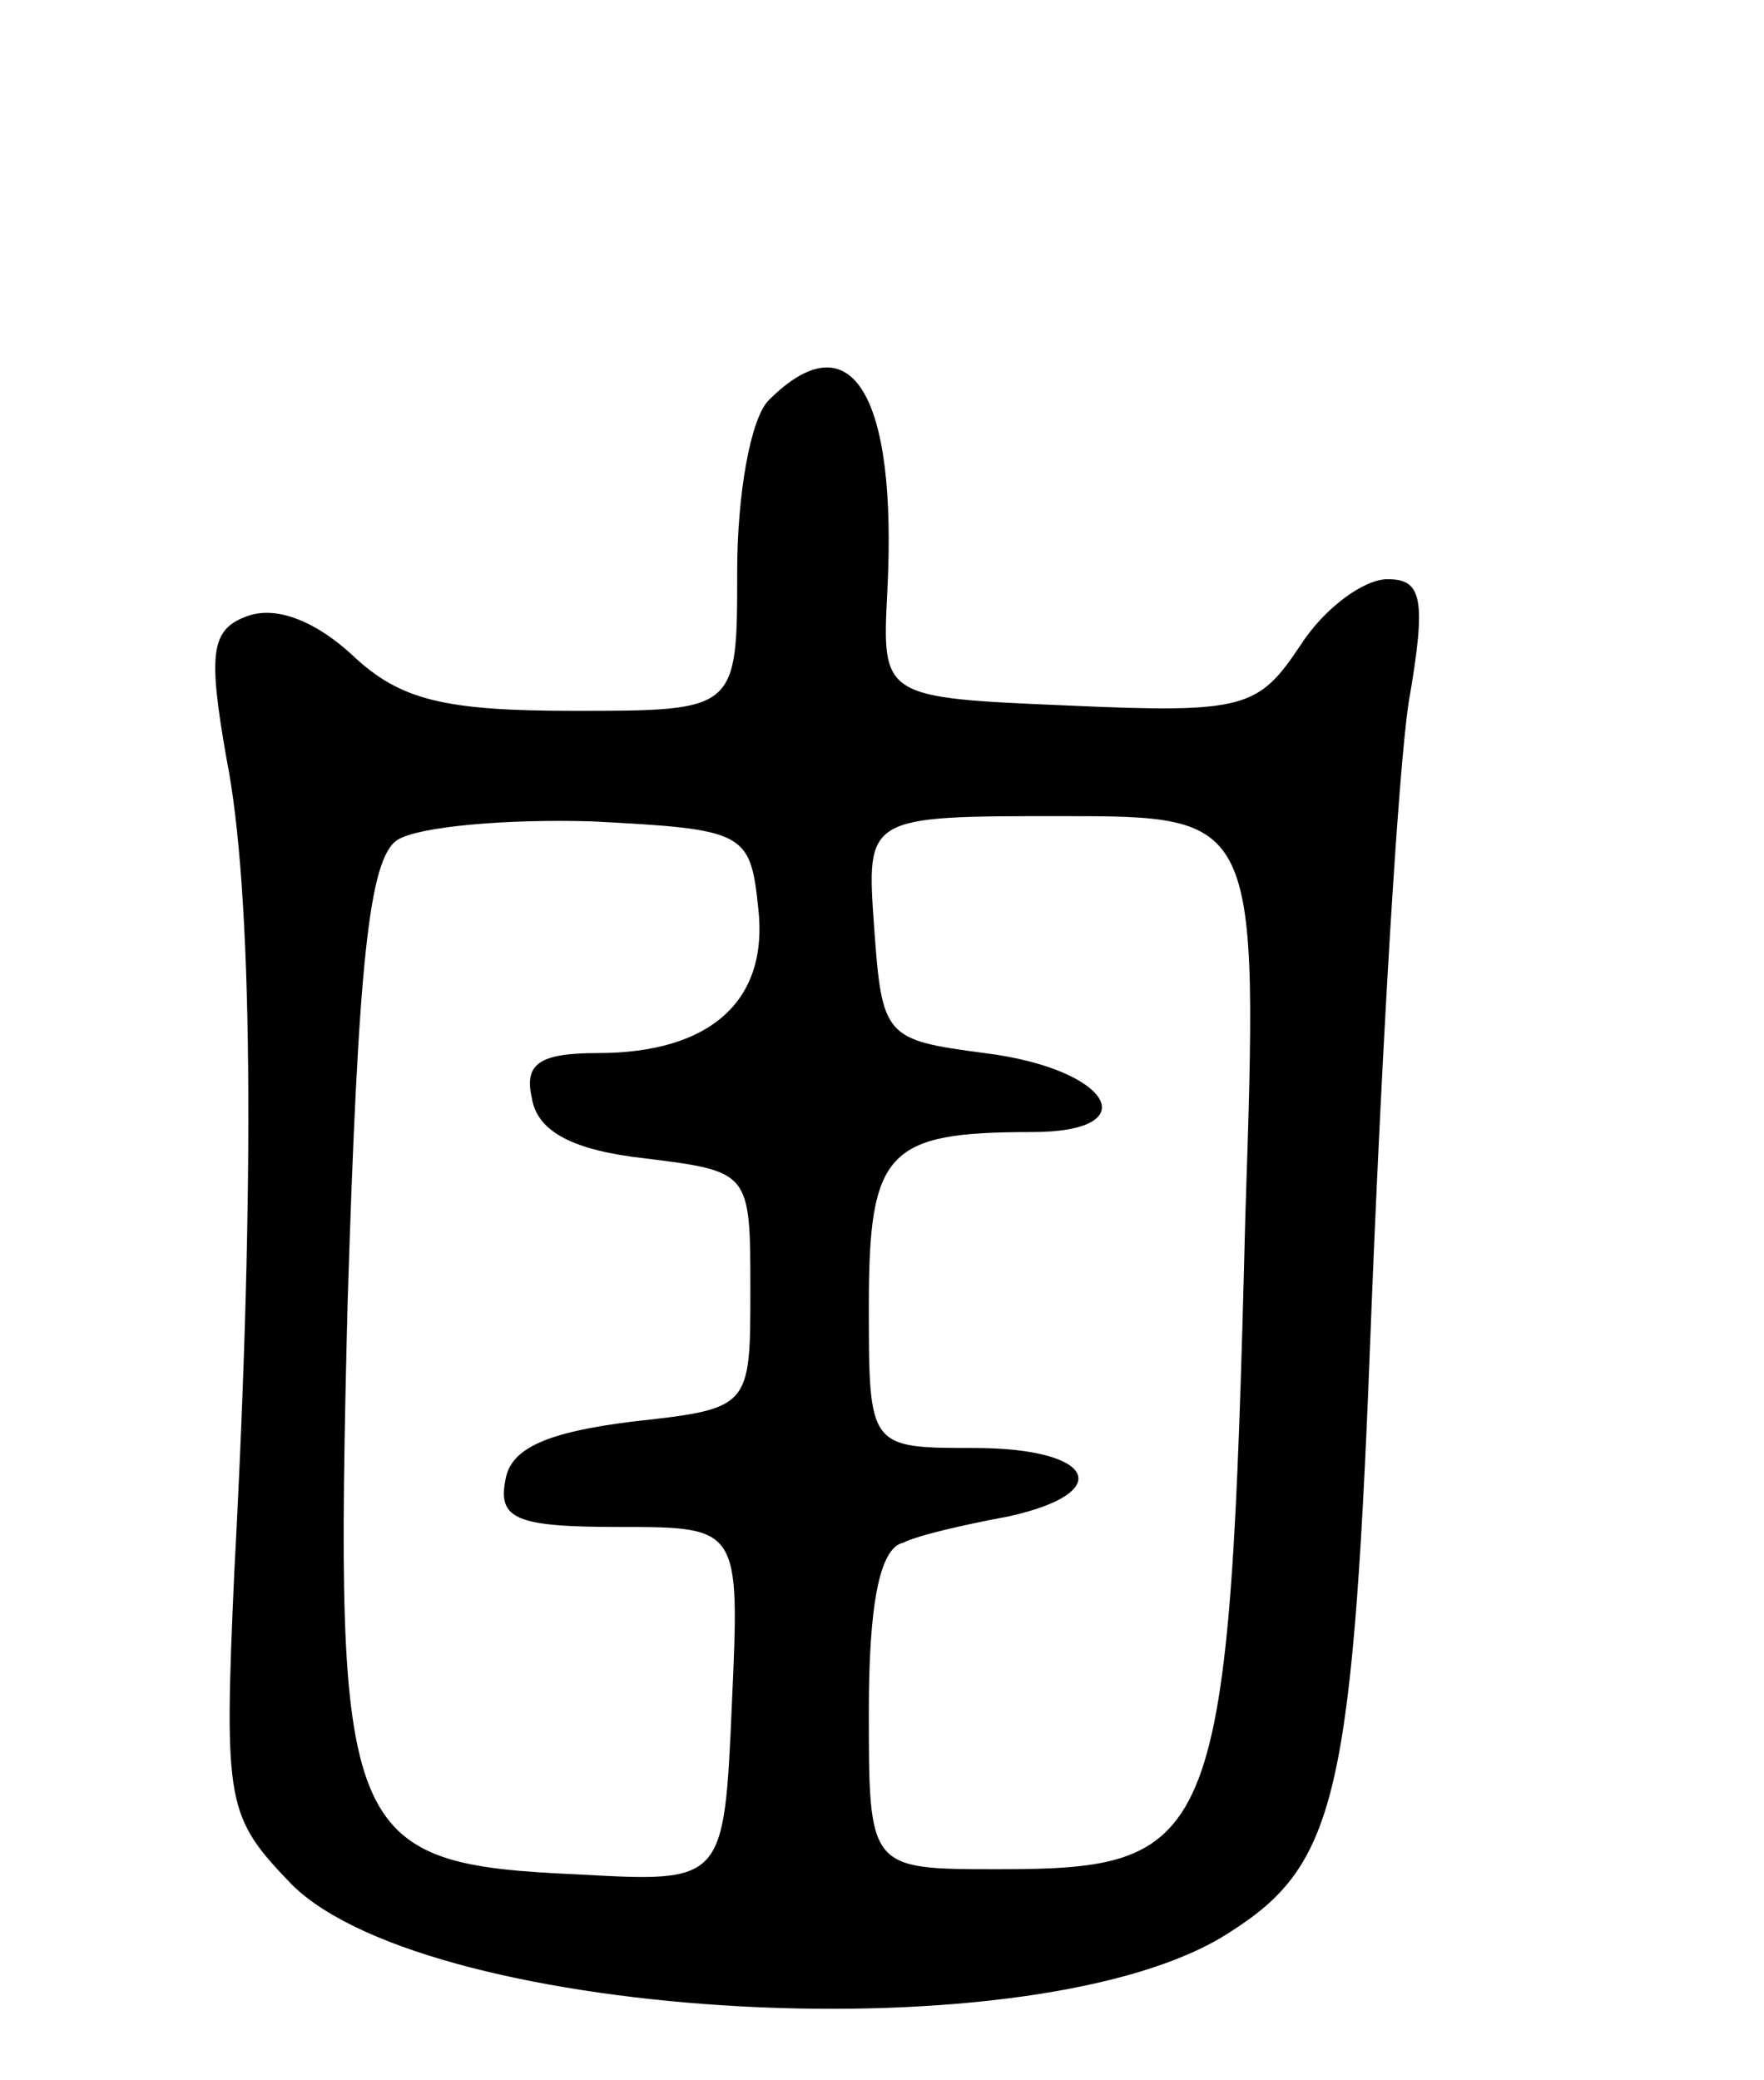 <svg version="1.0" xmlns="http://www.w3.org/2000/svg"
 width="67pt" height="79pt" viewBox="0 0 67 79"
 preserveAspectRatio="xMidYMid meet">
<g transform="translate(0,79) scale(0.1,-0.1)"
fill="#000000" stroke="none">
<path d="M292 638 c-7 -7 -12 -36 -12 -65 0 -53 0 -53 -62 -53 -49 0 -66 4
-84 21 -14 13 -29 19 -40 15 -14 -5 -15 -14 -8 -54 10 -50 11 -160 3 -309 -4
-89 -3 -93 22 -119 53 -52 284 -65 356 -18 41 26 47 52 54 239 4 99 10 201 14
228 7 40 5 47 -8 47 -9 0 -24 -11 -33 -25 -16 -24 -21 -26 -88 -23 -71 3 -71
3 -69 43 4 76 -14 104 -45 73z m-4 -193 c4 -35 -18 -55 -61 -55 -22 0 -28 -4
-25 -17 2 -13 16 -20 43 -23 40 -5 40 -5 40 -50 0 -45 0 -45 -45 -50 -32 -4
-46 -10 -48 -22 -3 -15 4 -18 43 -18 46 0 46 0 43 -67 -3 -68 -3 -68 -58 -65
-90 4 -93 13 -88 216 4 129 8 170 19 177 8 5 41 8 74 7 58 -3 60 -4 63 -33z
m185 -117 c-6 -239 -10 -248 -94 -248 -49 0 -49 0 -49 60 0 40 4 62 13 64 6 3
24 7 40 10 41 9 33 26 -13 26 -40 0 -40 0 -40 54 0 59 7 66 62 66 44 0 30 24
-18 30 -38 5 -39 6 -42 48 -3 42 -3 42 71 42 75 0 75 0 70 -152z"/>
</g>
</svg>
